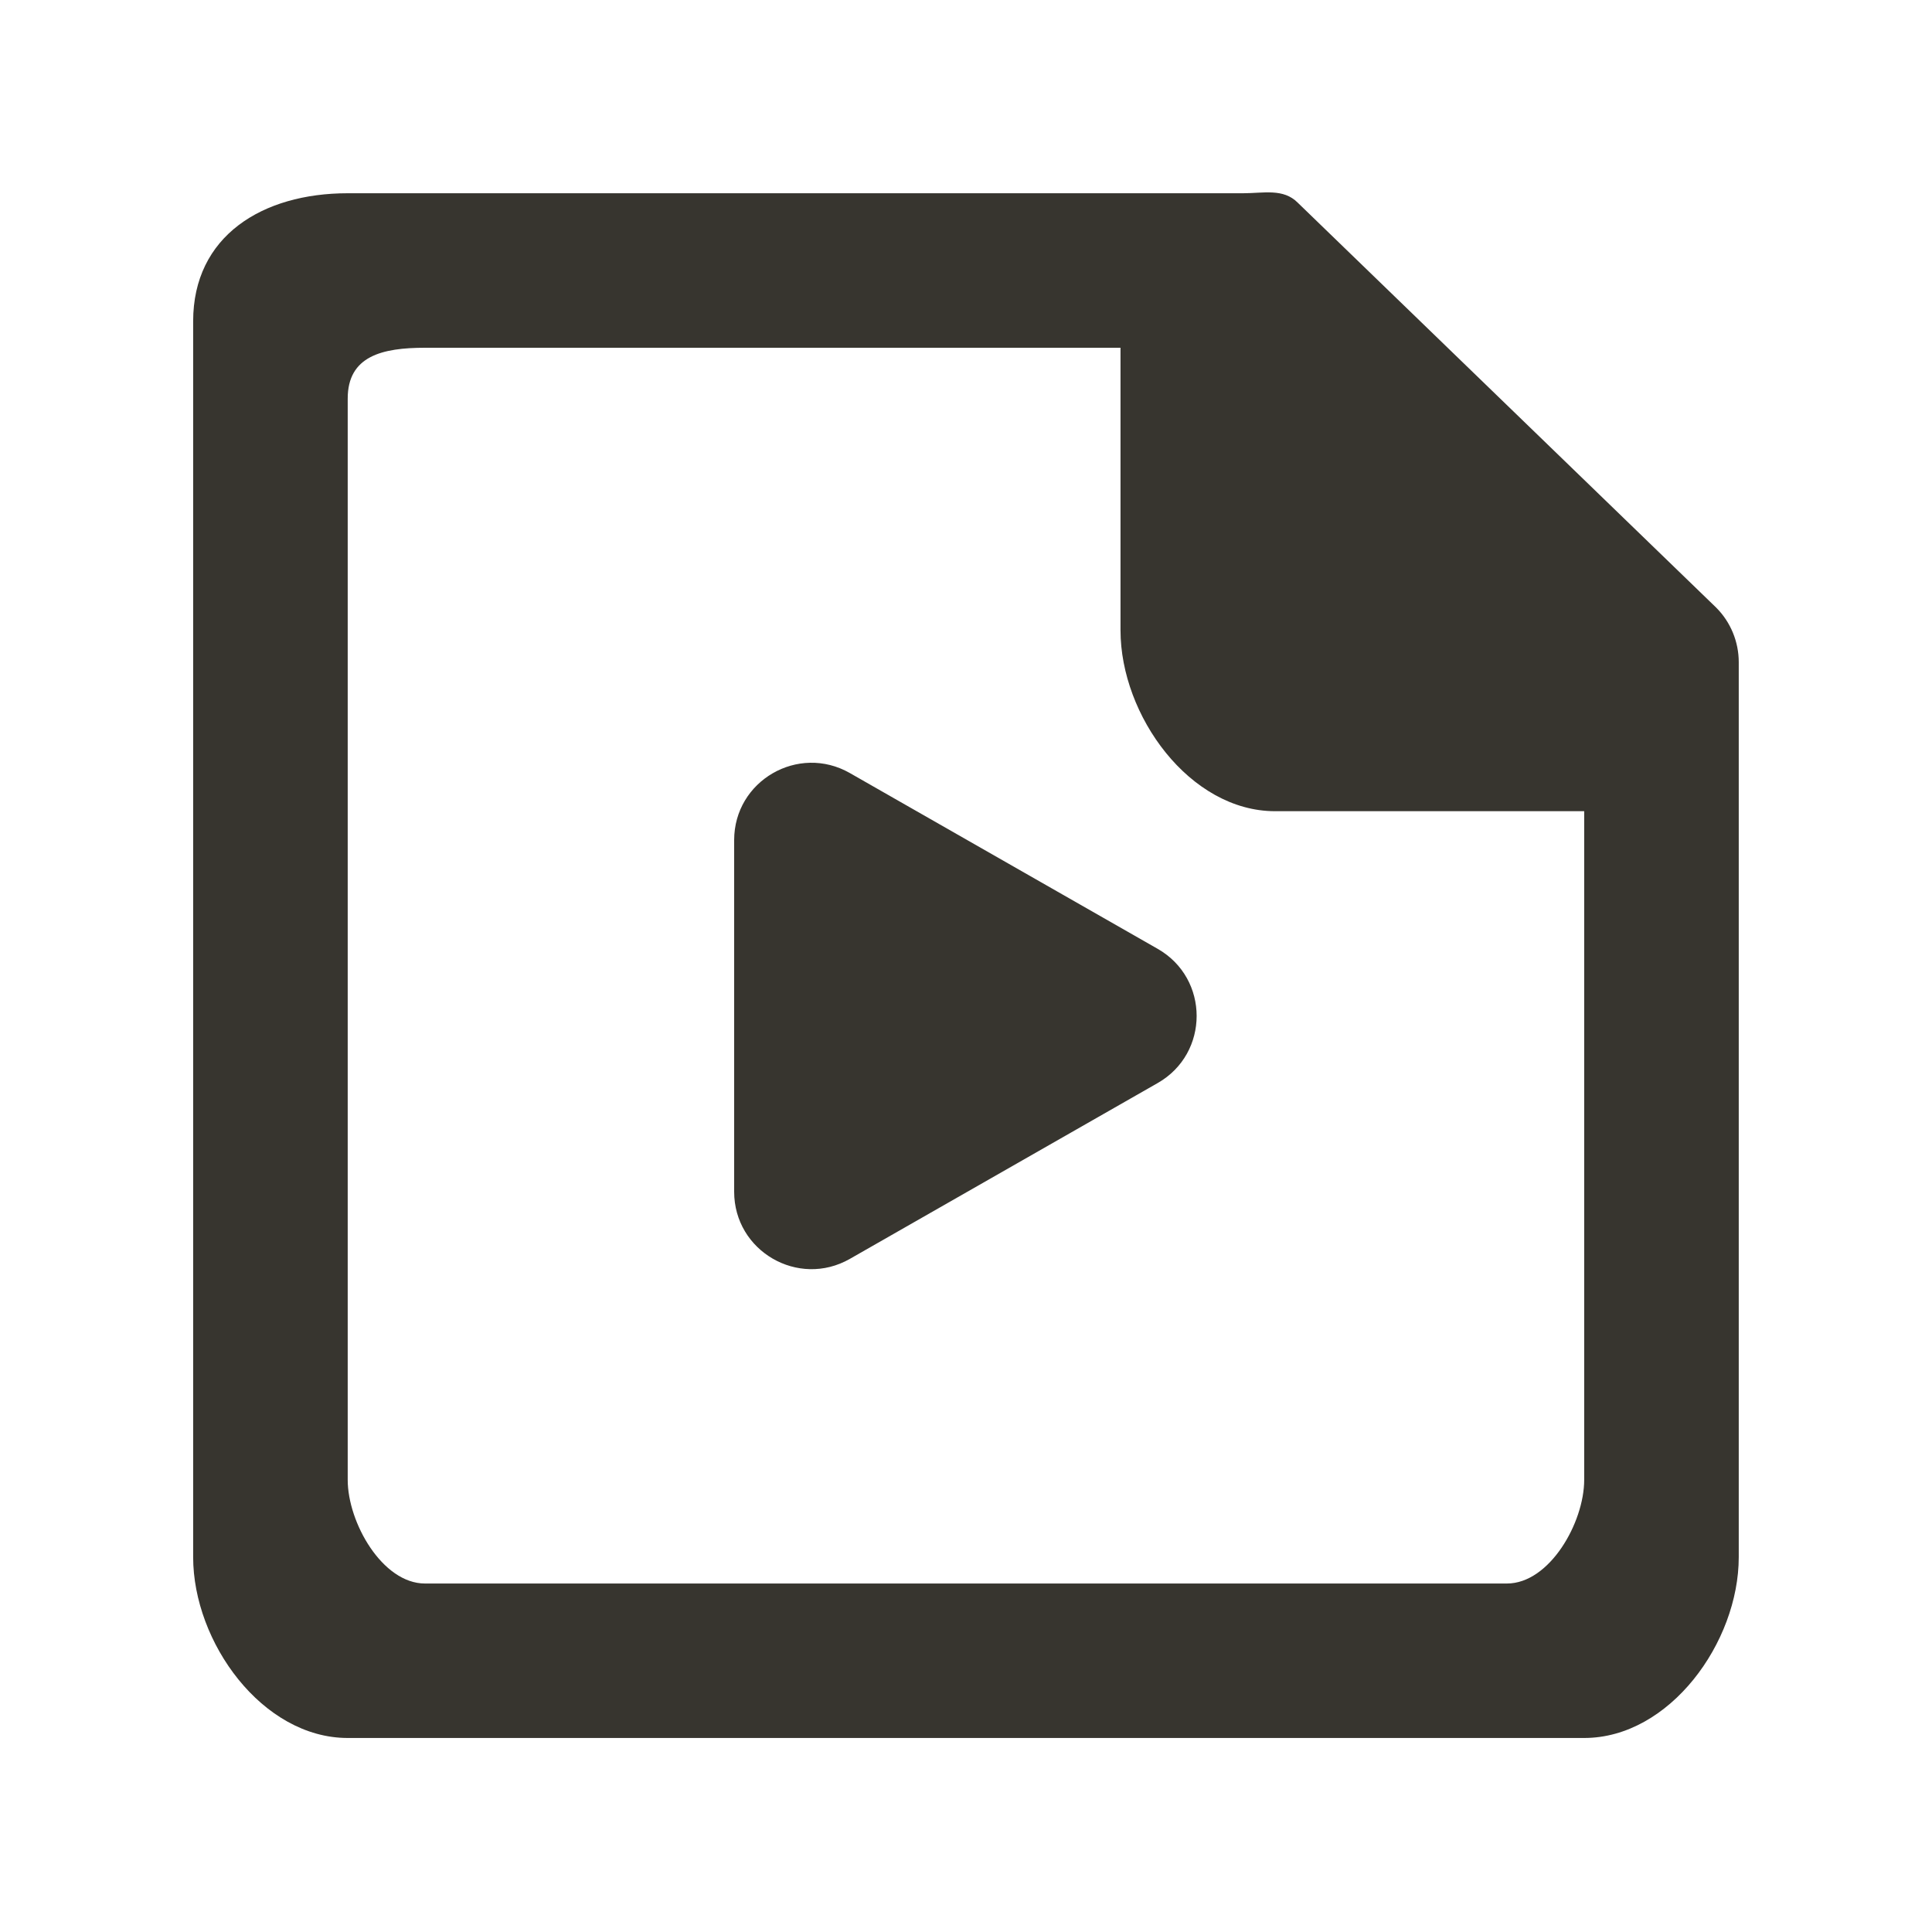<!-- Generated by IcoMoon.io -->
<svg version="1.1" xmlns="http://www.w3.org/2000/svg" width="40" height="40" viewBox="0 0 40 40">
<title>mp-file_player_media-</title>
<path fill="#37352f" d="M23.969 22.423l-6.374 3.641c-1.067 0.609-2.395-0.161-2.395-1.39v-7.281c0-1.228 1.328-1.997 2.395-1.388l6.374 3.64c1.075 0.614 1.075 2.164 0 2.778v0zM32.799 30.639c0 0.883-0.715 2.146-1.6 2.146h-22.4c-0.883 0-1.6-1.263-1.6-2.146v-22.387c0-0.883 0.717-1.052 1.6-1.052h14.4v5.85c0 1.765 1.434 3.745 3.2 3.745h6.4v13.845zM35.532 12.58l-8.664-8.384c-0.299-0.301-0.707-0.195-1.131-0.195h-18.538c-1.766 0-3.2 0.884-3.2 2.651v25.586c0 1.765 1.434 3.745 3.2 3.745h25.6c1.768 0 3.2-1.98 3.2-3.745v-18.527c0-0.424-0.168-0.832-0.467-1.131v0z"></path>
</svg>

